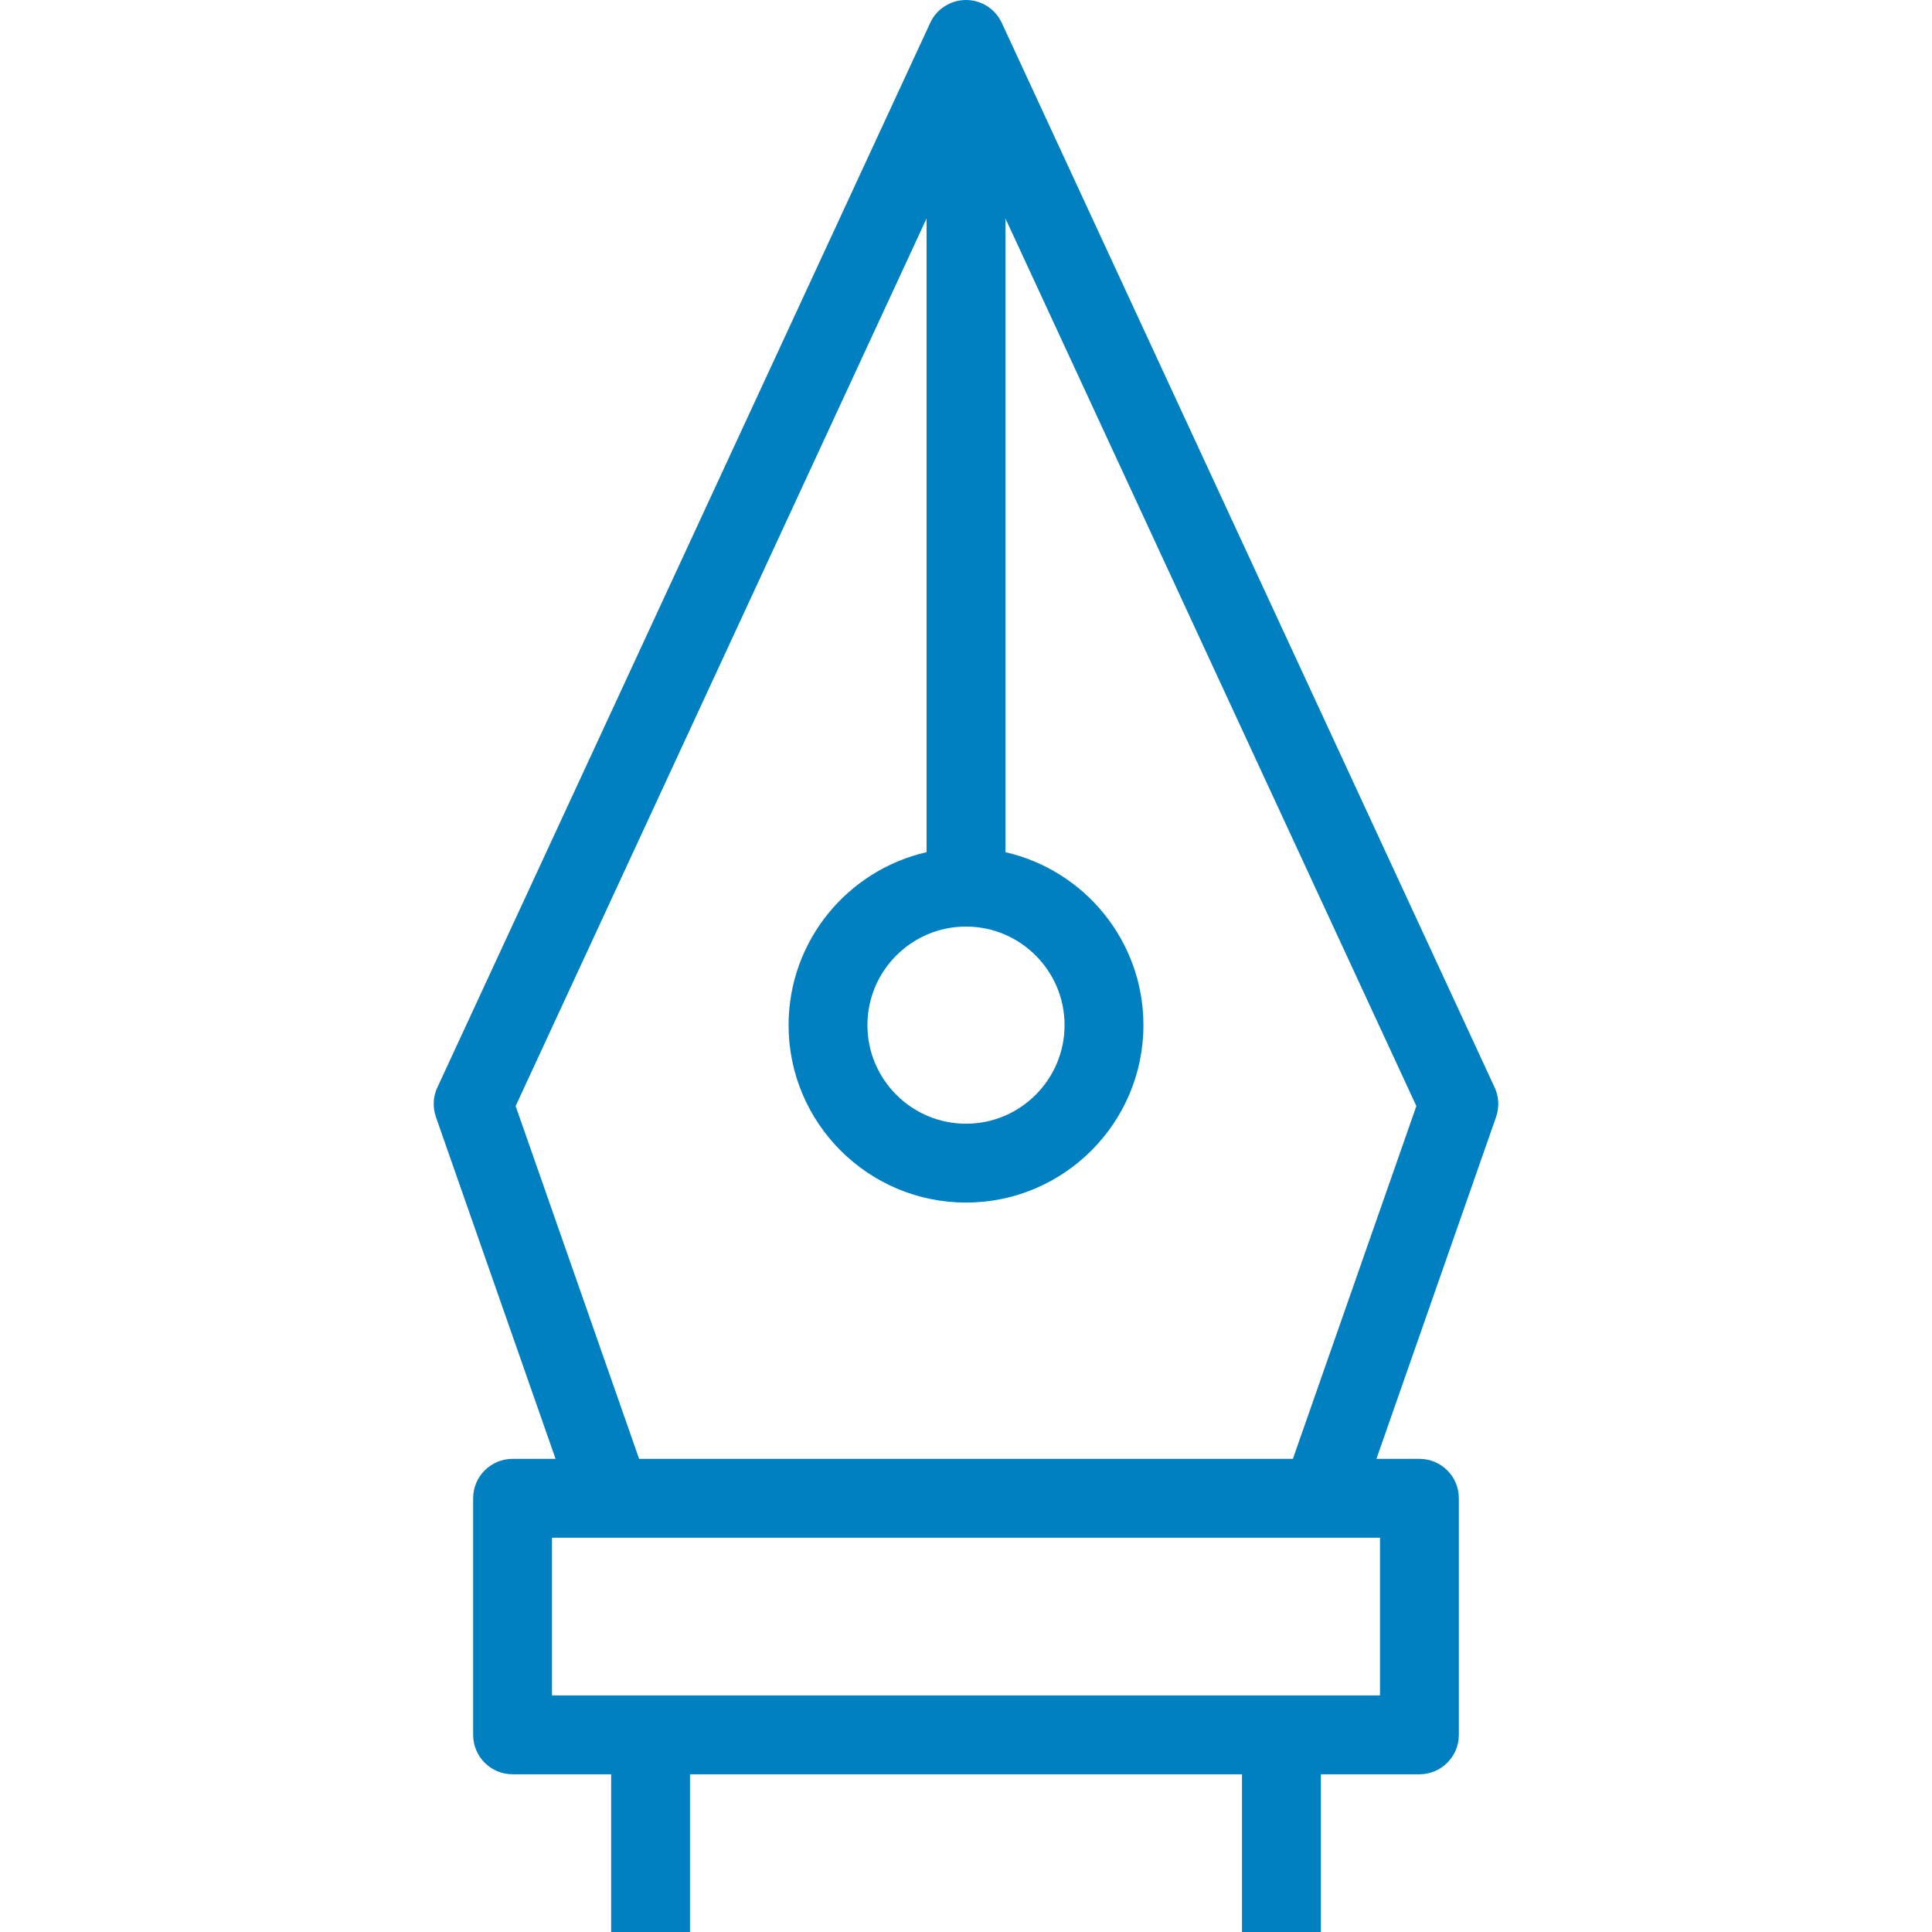 <!DOCTYPE svg PUBLIC "-//W3C//DTD SVG 1.1//EN" "http://www.w3.org/Graphics/SVG/1.1/DTD/svg11.dtd">
<!-- Uploaded to: SVG Repo, www.svgrepo.com, Transformed by: SVG Repo Mixer Tools -->
<svg fill="#0080c0" height="800px" width="800px" version="1.1" id="Layer_1" xmlns="http://www.w3.org/2000/svg" xmlns:xlink="http://www.w3.org/1999/xlink" viewBox="0 0 490 490" xml:space="preserve">
<g id="SVGRepo_bgCarrier" stroke-width="0"/>
<g id="SVGRepo_tracerCarrier" stroke-linecap="round" stroke-linejoin="round"/>
<g id="SVGRepo_iconCarrier"> <g> <g> <path d="M379.074,275.799l-125-270C252.438,2.263,248.896,0,245,0s-7.438,2.263-9.074,5.799l-125,270 c-1.093,2.359-1.224,5.051-0.364,7.505L140.905,370H130c-5.522,0-10,4.477-10,10v60c0,5.523,4.478,10,10,10h25v40h20v-40h140v40 h20v-40h25c5.522,0,10-4.477,10-10v-60c0-5.523-4.478-10-10-10h-10.905l30.344-86.696 C380.298,280.85,380.167,278.158,379.074,275.799z M245,235c13.785,0,25,11.215,25,25c0,13.785-11.215,25-25,25 c-13.785,0-25-11.215-25-25C220,246.215,231.215,235,245,235z M350,390v40H140v-40h15h180H350z M327.905,370h-165.81 l-31.317-89.478L235,55.402v160.732c-20.015,4.561-35,22.491-35,43.866c0,24.813,20.186,45,45,45c24.814,0,45-20.187,45-45 c0-21.376-14.986-39.305-35-43.866V55.402l104.223,225.12L327.905,370z"/> </g> </g> </g>
</svg>